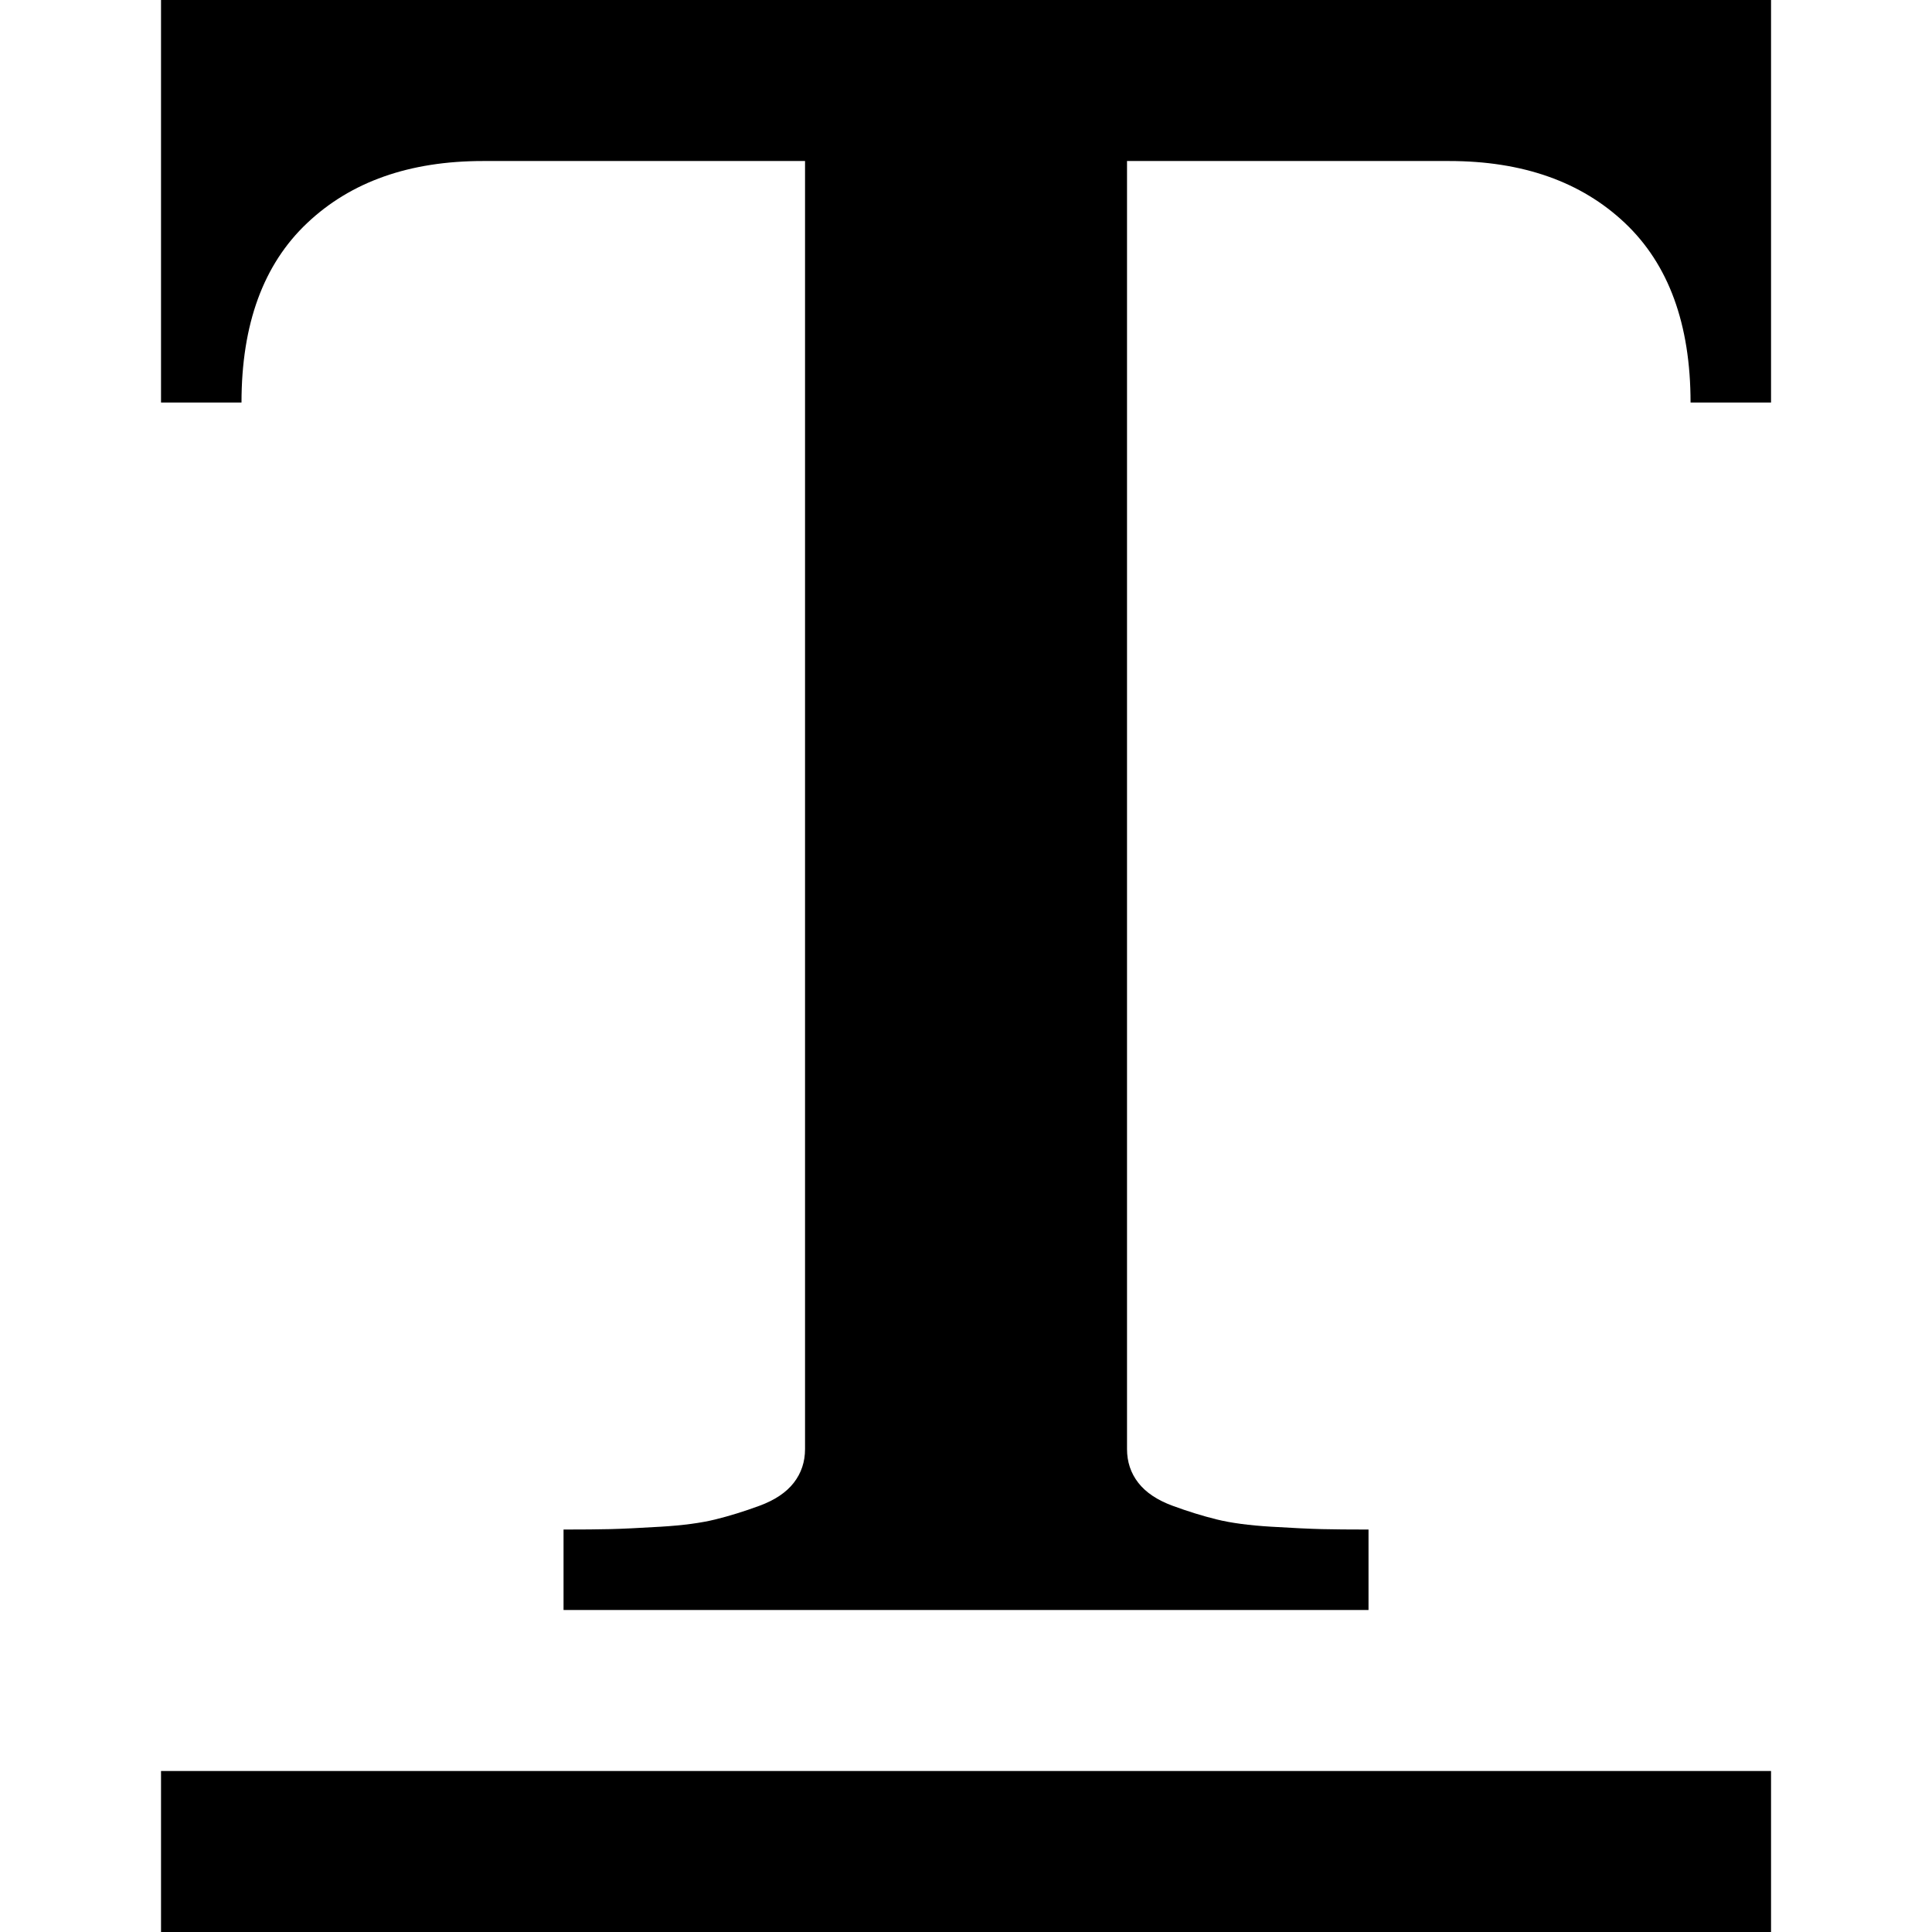 <?xml version="1.0" encoding="UTF-8" standalone="no"?>
<svg
   xmlns:dc="http://purl.org/dc/elements/1.1/"
   xmlns:cc="http://creativecommons.org/ns#"
   xmlns:rdf="http://www.w3.org/1999/02/22-rdf-syntax-ns#"
   xmlns:svg="http://www.w3.org/2000/svg"
   xmlns="http://www.w3.org/2000/svg"
   xmlns:sodipodi="http://sodipodi.sourceforge.net/DTD/sodipodi-0.dtd"
   xmlns:inkscape="http://www.inkscape.org/namespaces/inkscape"
   version="1.1"
   width="32px"
   height="32px"
   id="svg2985"
   inkscape:version="0.91 r13725"
   sodipodi:docname="text_underline.svg">
  <defs
     id="defs2993" />
  <sodipodi:namedview
     pagecolor="#ffffff"
     bordercolor="#666666"
     borderopacity="1"
     objecttolerance="10"
     gridtolerance="10"
     guidetolerance="10"
     inkscape:pageopacity="0"
     inkscape:pageshadow="2"
     inkscape:window-width="1920"
     inkscape:window-height="1028"
     id="namedview2991"
     showgrid="false"
     inkscape:zoom="7.375"
     inkscape:cx="-23.322034"
     inkscape:cy="16"
     inkscape:window-x="-8"
     inkscape:window-y="-8"
     inkscape:window-maximized="1"
     inkscape:current-layer="svg2985" />
  <g
     id="g2987"
     transform="matrix(0.013,0,0,-0.013,-4.667,33.333)" />
  <path
     d="m 2.667,32 0,-2.667 26.667,0 0,2.667 -26.667,0 z m 0,-25.333 0,-6.667 26.667,0 0,6.667 -1.333,0 Q 28,4.72 26.913,3.693 25.827,2.667 24,2.667 l -5.333,0 0,21.333 q 0,0.32 0.187,0.56 0.187,0.24 0.567,0.38 0.38,0.14 0.733,0.227 0.353,0.087 0.9,0.12 0.547,0.033 0.84,0.04 0.293,0.007 0.773,0.007 l 0,1.333 -13.333,0 0,-1.333 q 0.48,0 0.773,-0.007 0.293,-0.007 0.84,-0.04 0.547,-0.033 0.9,-0.12 Q 12.2,25.08 12.58,24.94 q 0.38,-0.14 0.567,-0.38 0.187,-0.24 0.187,-0.56 l 0,-21.333 -5.333,0 q -1.827,0 -2.913,1.027 Q 4,4.72 4,6.667 l -1.333,0 z"
     id="path2989"
     inkscape:connector-curvature="0" />
</svg>
